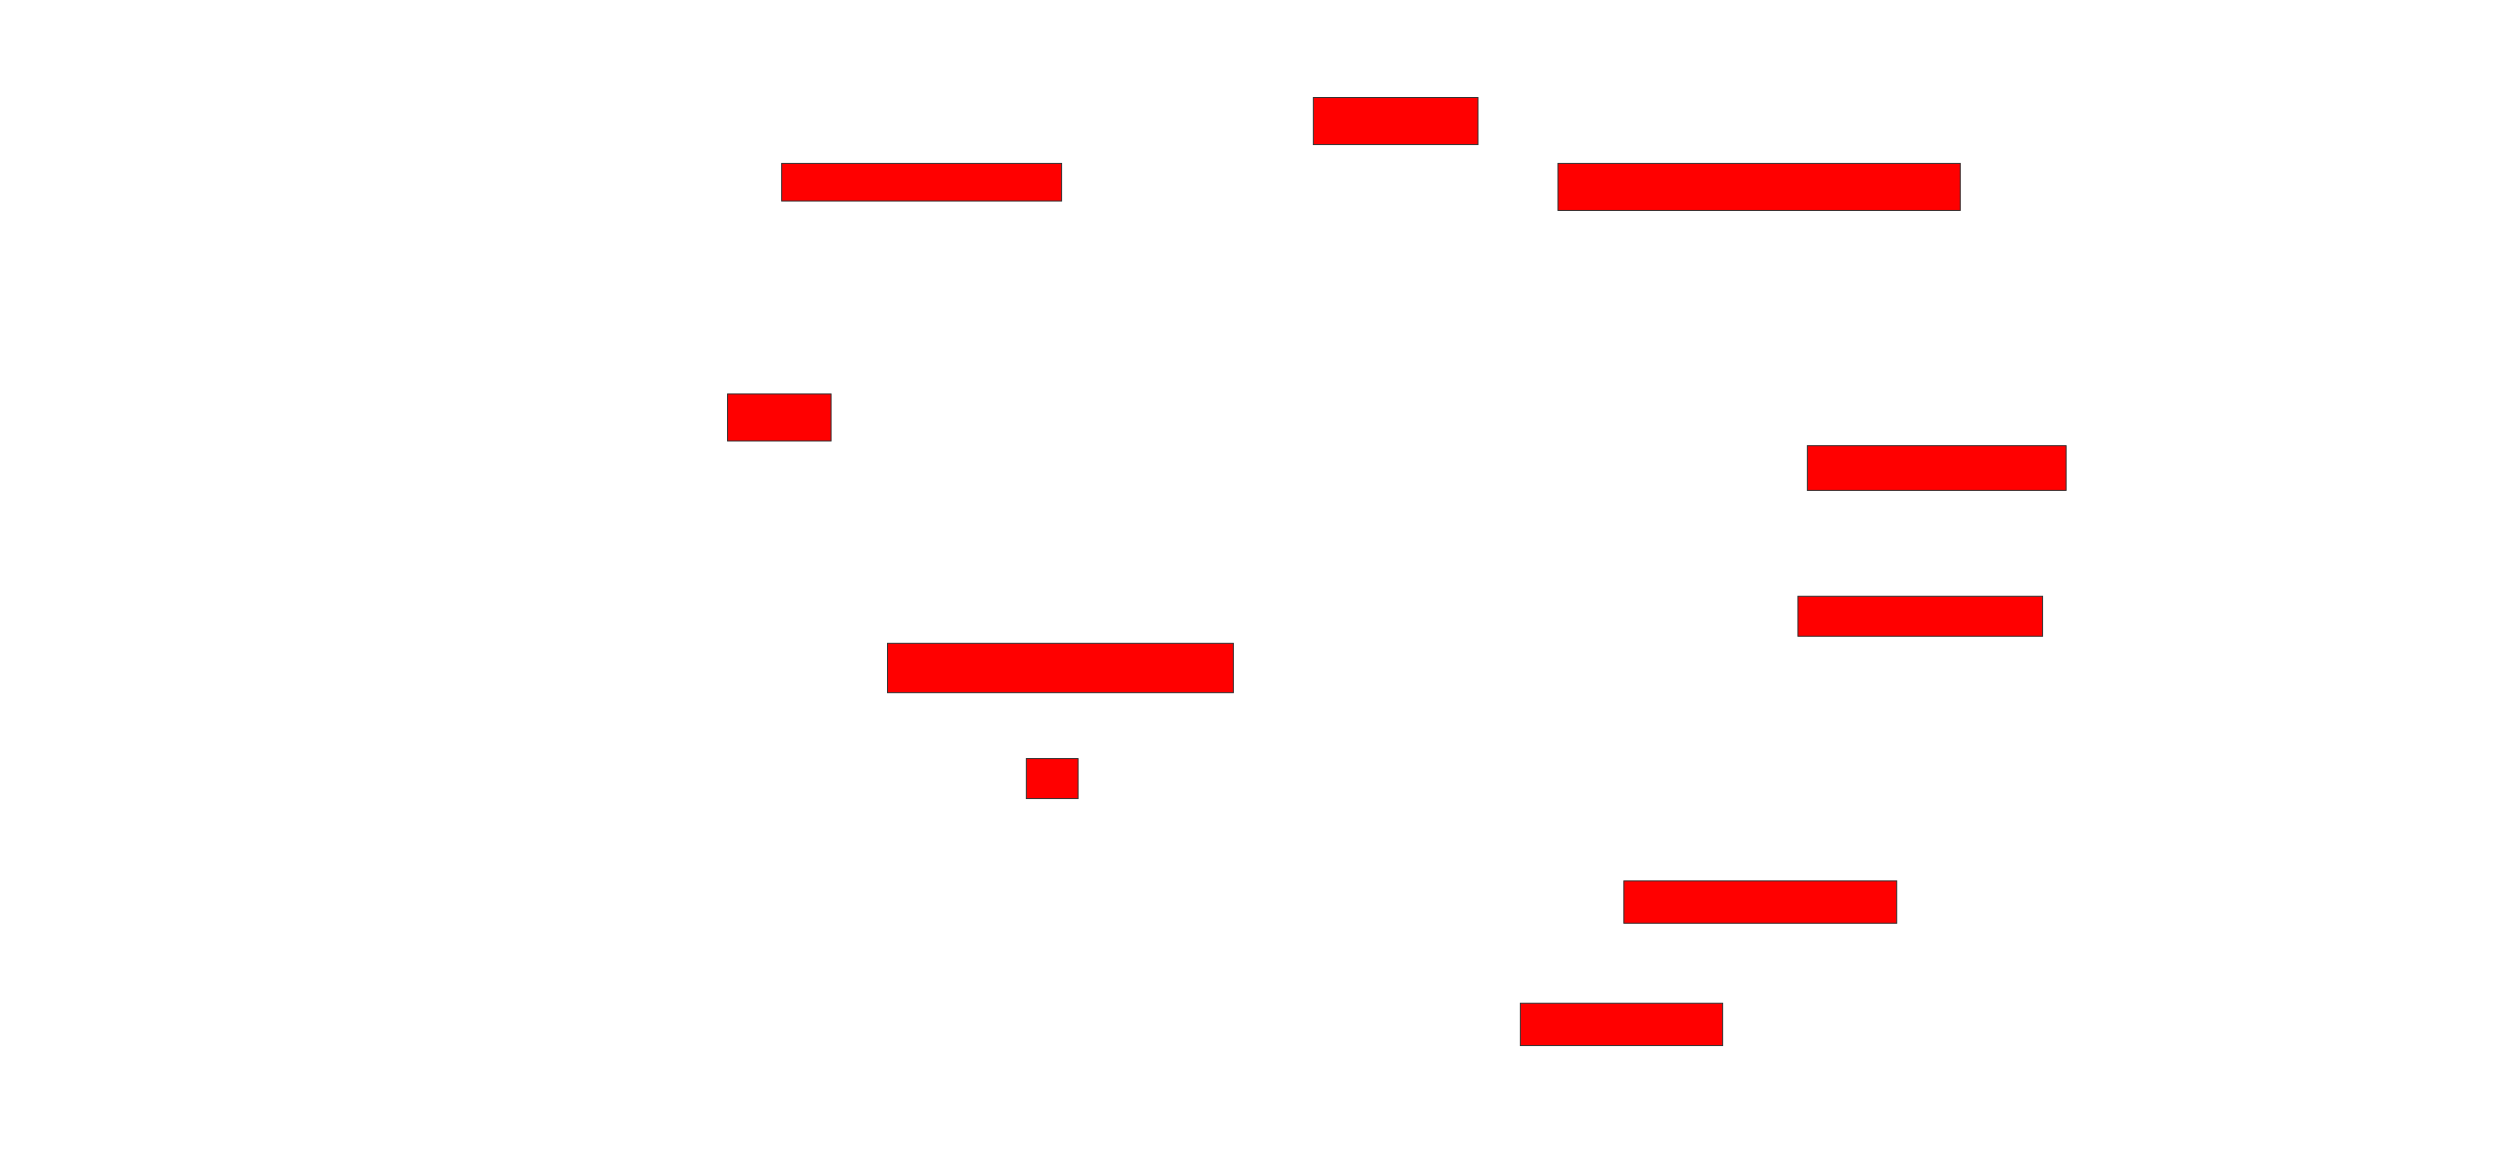 <svg xmlns="http://www.w3.org/2000/svg" width="2592" height="1194">
 <!-- Created with Image Occlusion Enhanced -->
 <g>
  <title>Labels</title>
 </g>
 <g>
  <title>Masks</title>
  <rect id="9a15397bb61f40b8bd096ad491cad092-oa-1" height="48.78" width="170.732" y="101.122" x="1361.659" stroke="#2D2D2D" fill="#ff0000"/>
  <rect id="9a15397bb61f40b8bd096ad491cad092-oa-2" height="39.024" width="290.244" y="169.415" x="810.439" stroke="#2D2D2D" fill="#ff0000"/>
  <rect id="9a15397bb61f40b8bd096ad491cad092-oa-3" height="48.78" width="417.073" y="169.415" x="1615.317" stroke="#2D2D2D" fill="#ff0000"/>
  <rect id="9a15397bb61f40b8bd096ad491cad092-oa-4" height="48.78" width="107.317" y="408.439" x="754.342" stroke="#2D2D2D" fill="#ff0000"/>
  <rect id="9a15397bb61f40b8bd096ad491cad092-oa-5" height="51.22" width="358.537" y="666.976" x="920.195" stroke="#2D2D2D" fill="#ff0000"/>
  <rect id="9a15397bb61f40b8bd096ad491cad092-oa-6" height="41.463" width="53.659" y="786.488" x="1064.098" stroke="#2D2D2D" fill="#ff0000"/>
  <rect stroke="#2D2D2D" id="9a15397bb61f40b8bd096ad491cad092-oa-7" height="43.902" width="282.927" y="913.317" x="1683.61" fill="#ff0000"/>
  <rect id="9a15397bb61f40b8bd096ad491cad092-oa-8" height="46.341" width="268.293" y="462.098" x="1873.854" stroke-linecap="null" stroke-linejoin="null" stroke-dasharray="null" stroke="#2D2D2D" fill="#ff0000"/>
  <rect id="9a15397bb61f40b8bd096ad491cad092-oa-9" height="41.463" width="253.659" y="618.195" x="1864.098" stroke-linecap="null" stroke-linejoin="null" stroke-dasharray="null" stroke="#2D2D2D" fill="#ff0000"/>
  <rect id="9a15397bb61f40b8bd096ad491cad092-oa-10" height="43.902" width="209.756" y="1040.146" x="1576.293" stroke-linecap="null" stroke-linejoin="null" stroke-dasharray="null" stroke="#2D2D2D" fill="#ff0000"/>
 </g>
</svg>